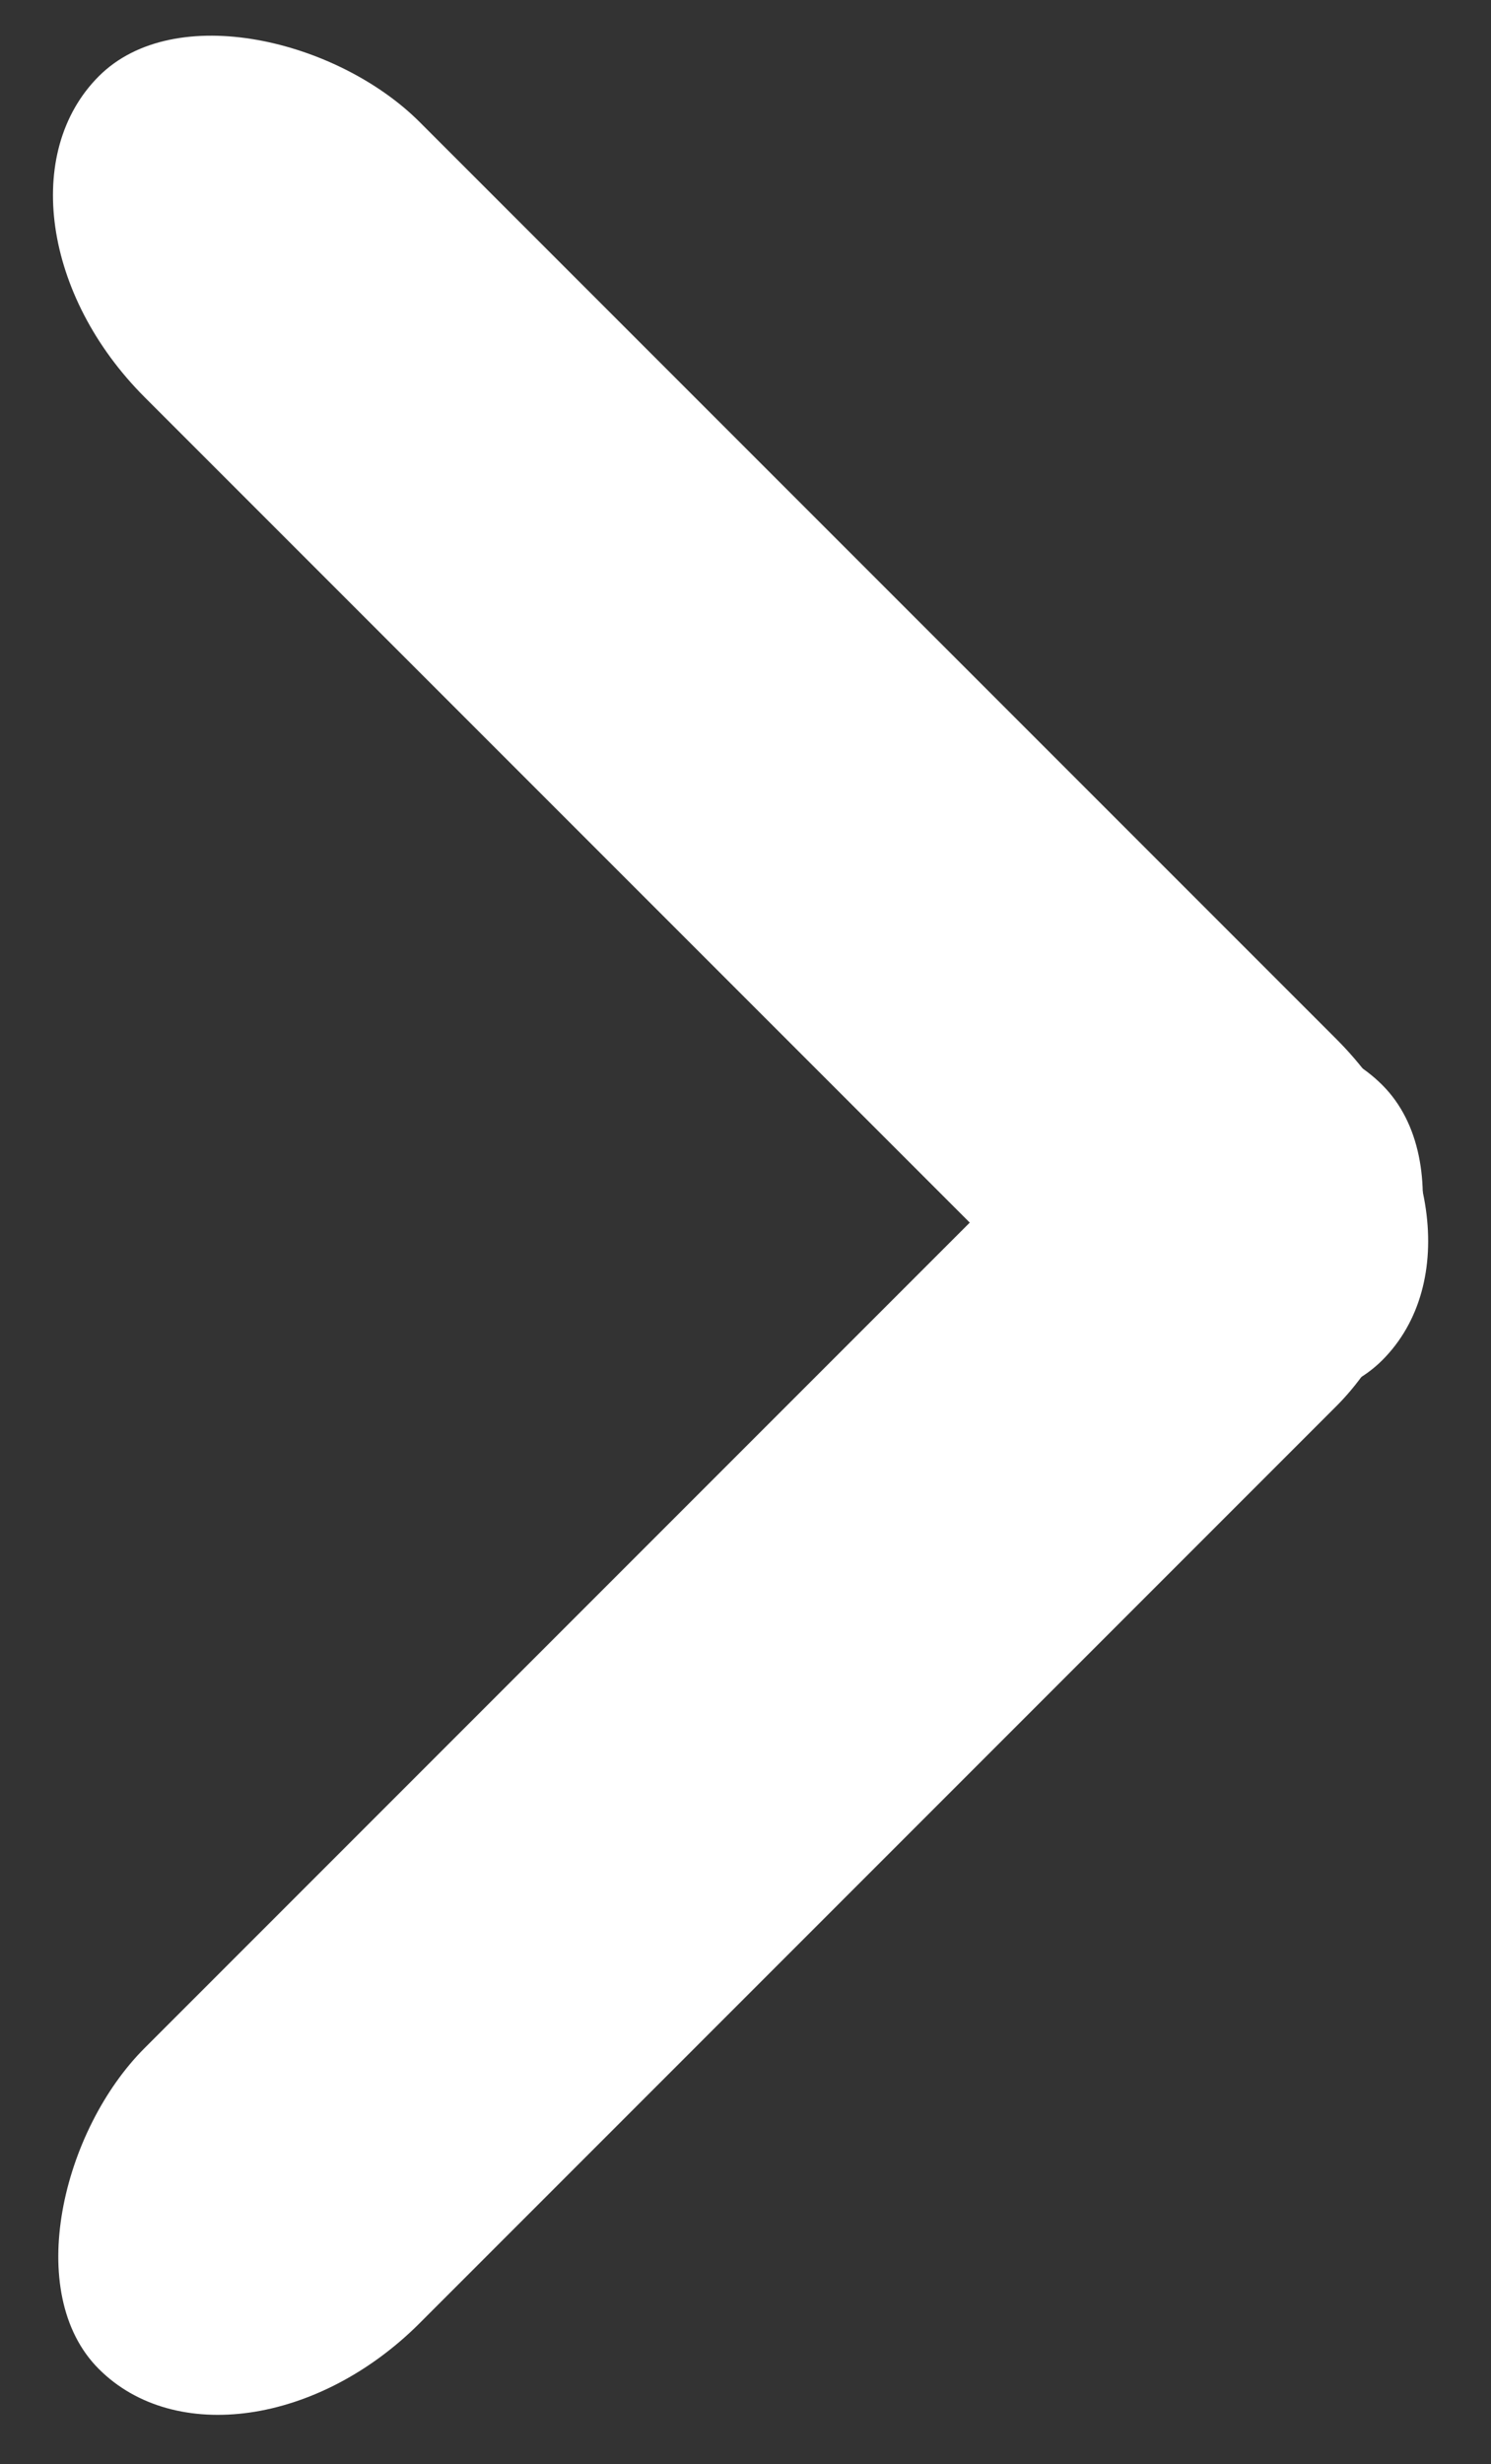 <svg width="23" height="38" viewBox="0 0 23 38" xmlns="http://www.w3.org/2000/svg"><rect x="0" y="0" width="23" height="38" fill="#333333" stroke="none"/><g transform="rotate(-135 9.828 18.571)" fill="#FFF" fill-rule="evenodd"><rect width="6" height="28" rx="4"/><rect transform="rotate(90 14 25)" x="11" y="11" width="6" height="28" rx="4"/></g></svg>